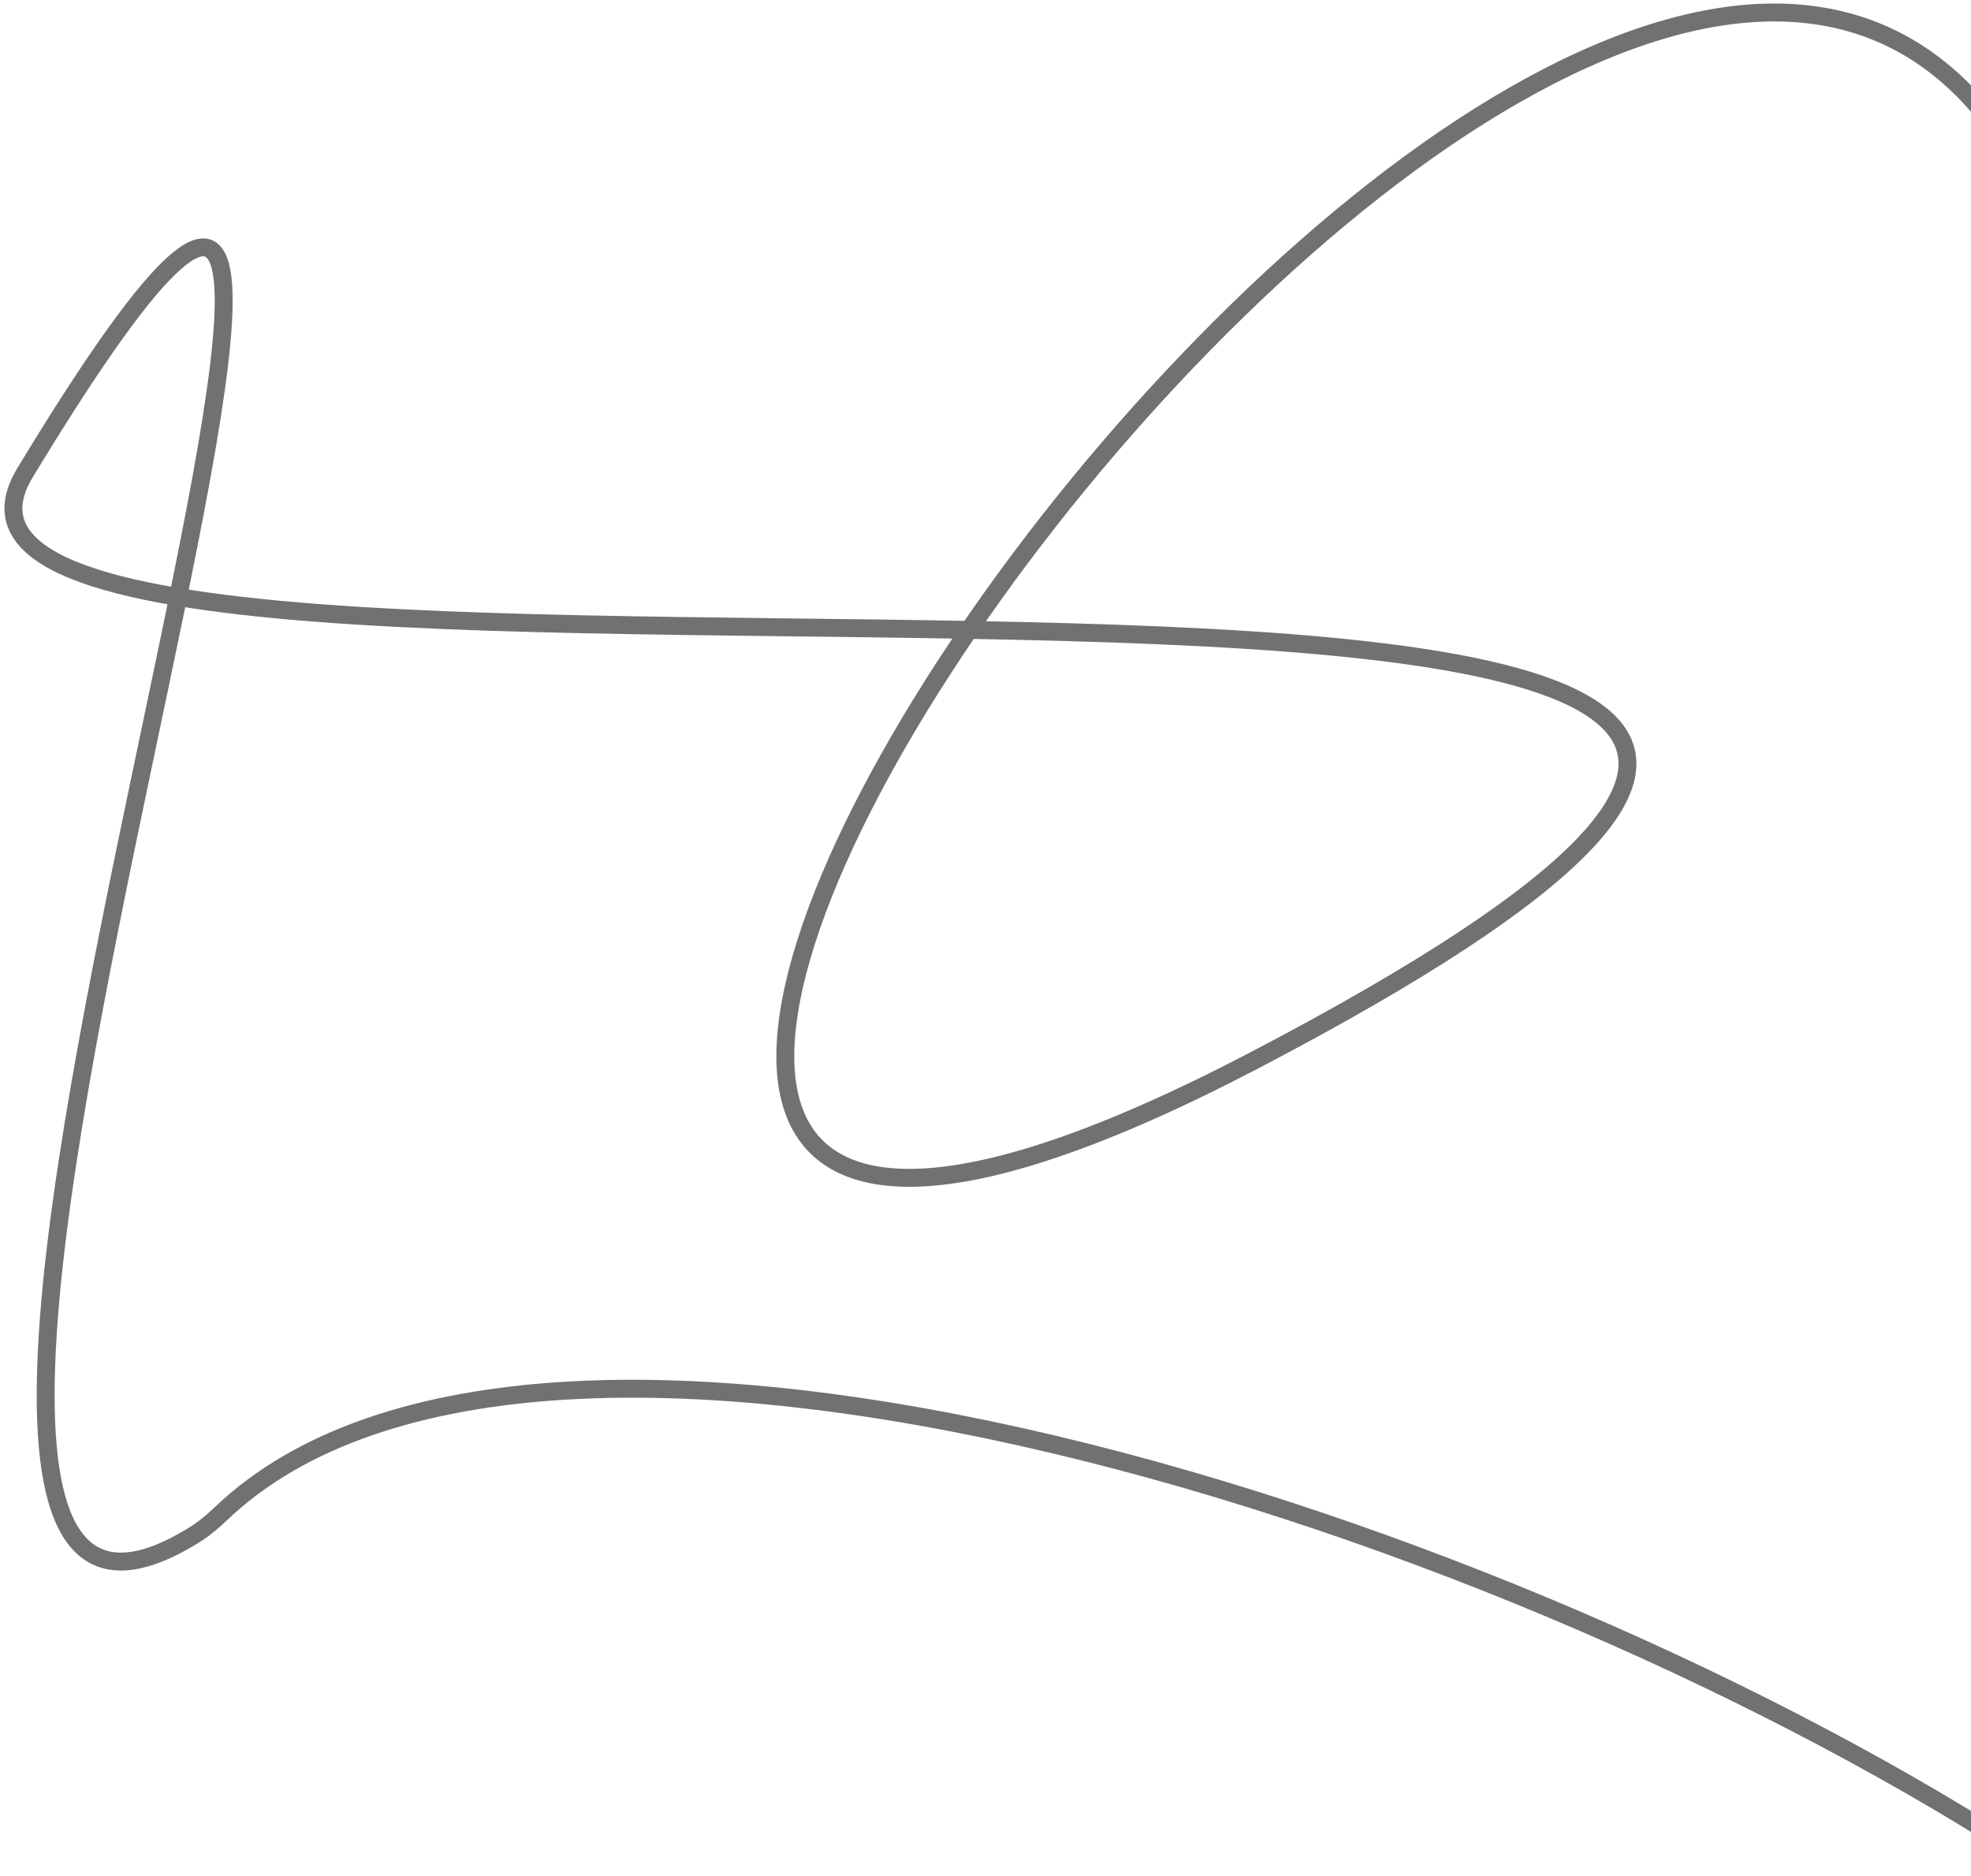 <svg width="330" height="314" viewBox="0 0 330 314" fill="none" xmlns="http://www.w3.org/2000/svg">
<path d="M334.5 22C257.229 -85.84 5.068 284.61 210 177.501C437.321 58.69 -31.454 137.958 4.193 79.125C99.128 -77.561 -47.781 307.873 32.928 256.673C34.323 255.788 35.769 254.539 36.964 253.398C90.638 202.154 253.388 253.953 342 312.5" stroke="#35363A" stroke-opacity="0.7" stroke-width="3" stroke-linecap="round"/>
</svg>
